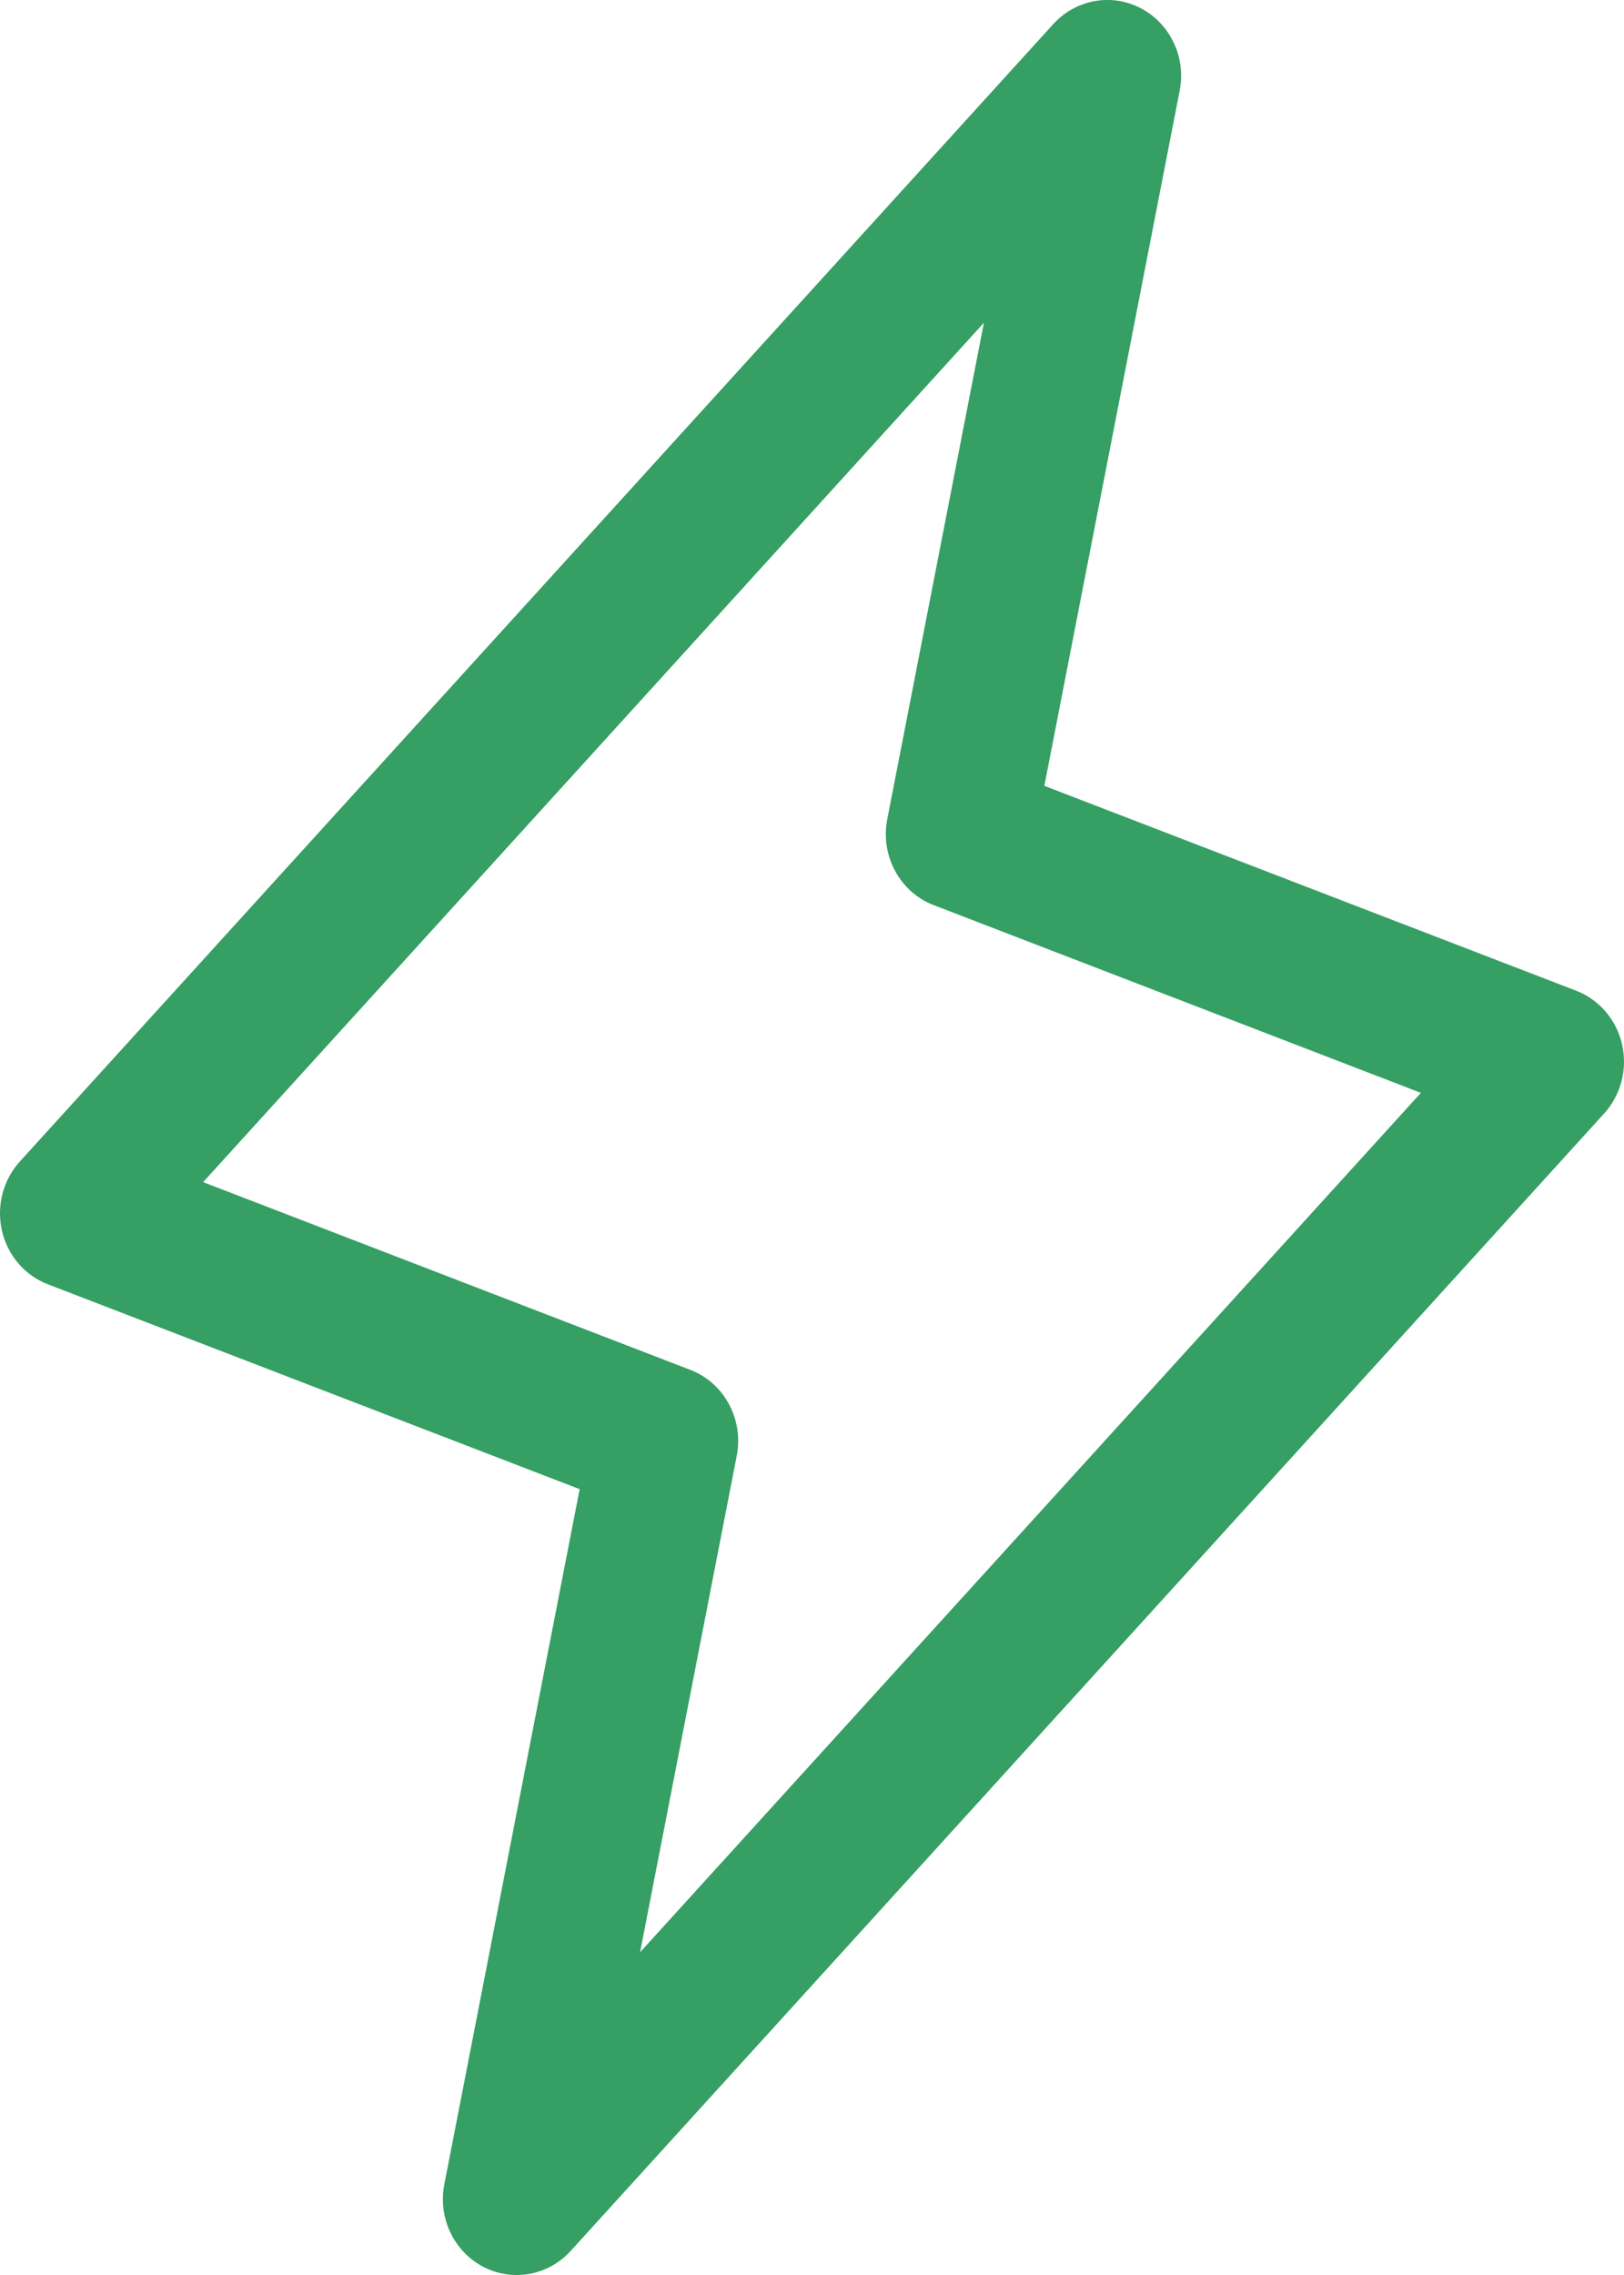 <svg width="15" height="21" viewBox="0 0 15 21" fill="none" xmlns="http://www.w3.org/2000/svg">
<path fill-rule="evenodd" clip-rule="evenodd" d="M10.539 0.077C10.81 0.22 10.956 0.53 10.896 0.837L9.646 7.254L14.558 9.145C14.771 9.227 14.93 9.413 14.982 9.64C15.034 9.868 14.972 10.107 14.817 10.278L5.271 20.778C5.063 21.006 4.733 21.066 4.461 20.923C4.19 20.78 4.044 20.47 4.104 20.163L5.354 13.746L0.442 11.855C0.229 11.773 0.07 11.588 0.018 11.36C-0.034 11.132 0.028 10.893 0.183 10.722L9.729 0.222C9.937 -0.006 10.267 -0.066 10.539 0.077ZM1.876 10.912L6.376 12.645C6.689 12.765 6.87 13.101 6.805 13.437L5.912 18.021L13.124 10.088L8.624 8.355C8.311 8.235 8.13 7.899 8.195 7.563L9.088 2.979L1.876 10.912Z" fill="#359F64"/>
</svg>
